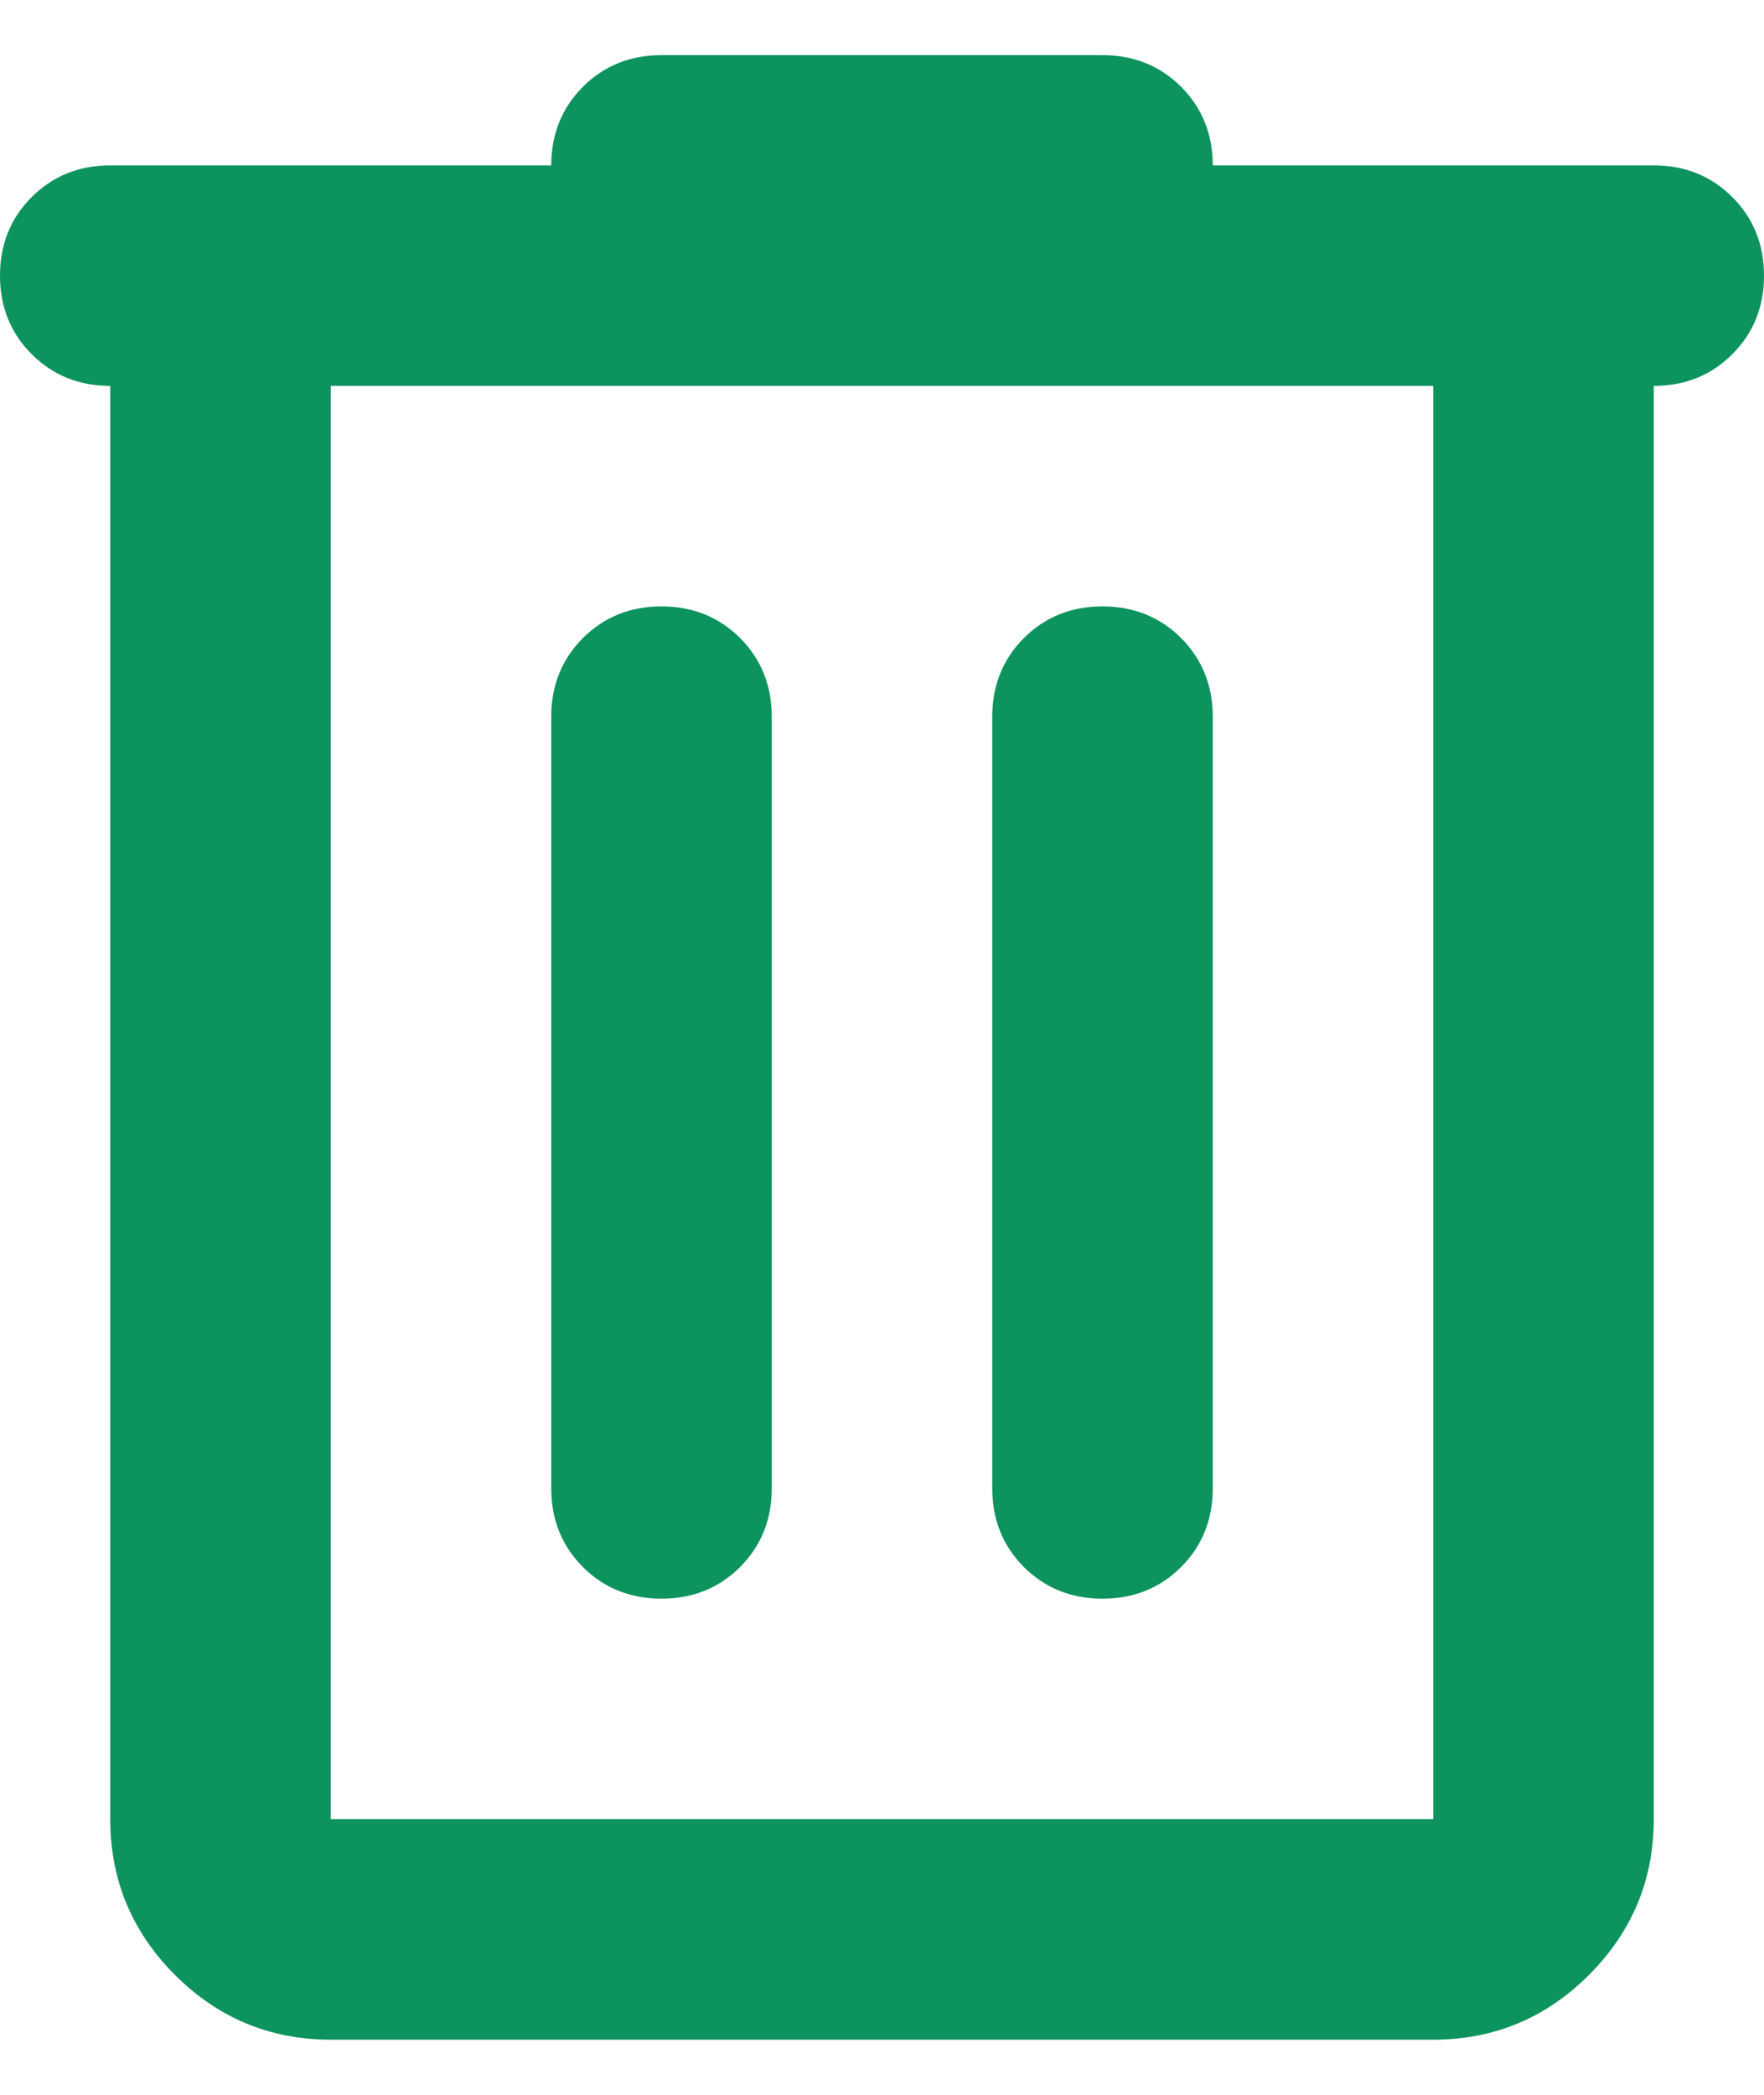 <svg width="16" height="19" viewBox="0 0 16 19" fill="none" xmlns="http://www.w3.org/2000/svg">
<path d="M3 18.5C2.45 18.5 1.979 18.304 1.587 17.913C1.196 17.521 1 17.05 1 16.5V3.5C0.717 3.5 0.479 3.404 0.287 3.212C0.096 3.021 0 2.783 0 2.5C0 2.217 0.096 1.979 0.287 1.788C0.479 1.596 0.717 1.5 1 1.5H5C5 1.217 5.096 0.979 5.287 0.787C5.479 0.596 5.717 0.5 6 0.5H10C10.283 0.5 10.521 0.596 10.713 0.787C10.904 0.979 11 1.217 11 1.5H15C15.283 1.5 15.521 1.596 15.713 1.788C15.904 1.979 16 2.217 16 2.5C16 2.783 15.904 3.021 15.713 3.212C15.521 3.404 15.283 3.5 15 3.5V16.5C15 17.05 14.804 17.521 14.412 17.913C14.021 18.304 13.55 18.5 13 18.5H3ZM13 3.5H3V16.5H13V3.5ZM6 14.5C6.283 14.5 6.521 14.404 6.713 14.213C6.904 14.021 7 13.783 7 13.5V6.5C7 6.217 6.904 5.979 6.713 5.787C6.521 5.596 6.283 5.5 6 5.5C5.717 5.5 5.479 5.596 5.287 5.787C5.096 5.979 5 6.217 5 6.5V13.5C5 13.783 5.096 14.021 5.287 14.213C5.479 14.404 5.717 14.5 6 14.5ZM10 14.5C10.283 14.5 10.521 14.404 10.713 14.213C10.904 14.021 11 13.783 11 13.5V6.5C11 6.217 10.904 5.979 10.713 5.787C10.521 5.596 10.283 5.5 10 5.5C9.717 5.5 9.479 5.596 9.287 5.787C9.096 5.979 9 6.217 9 6.5V13.5C9 13.783 9.096 14.021 9.287 14.213C9.479 14.404 9.717 14.5 10 14.5Z" fill="#0D935E"/>
</svg>
